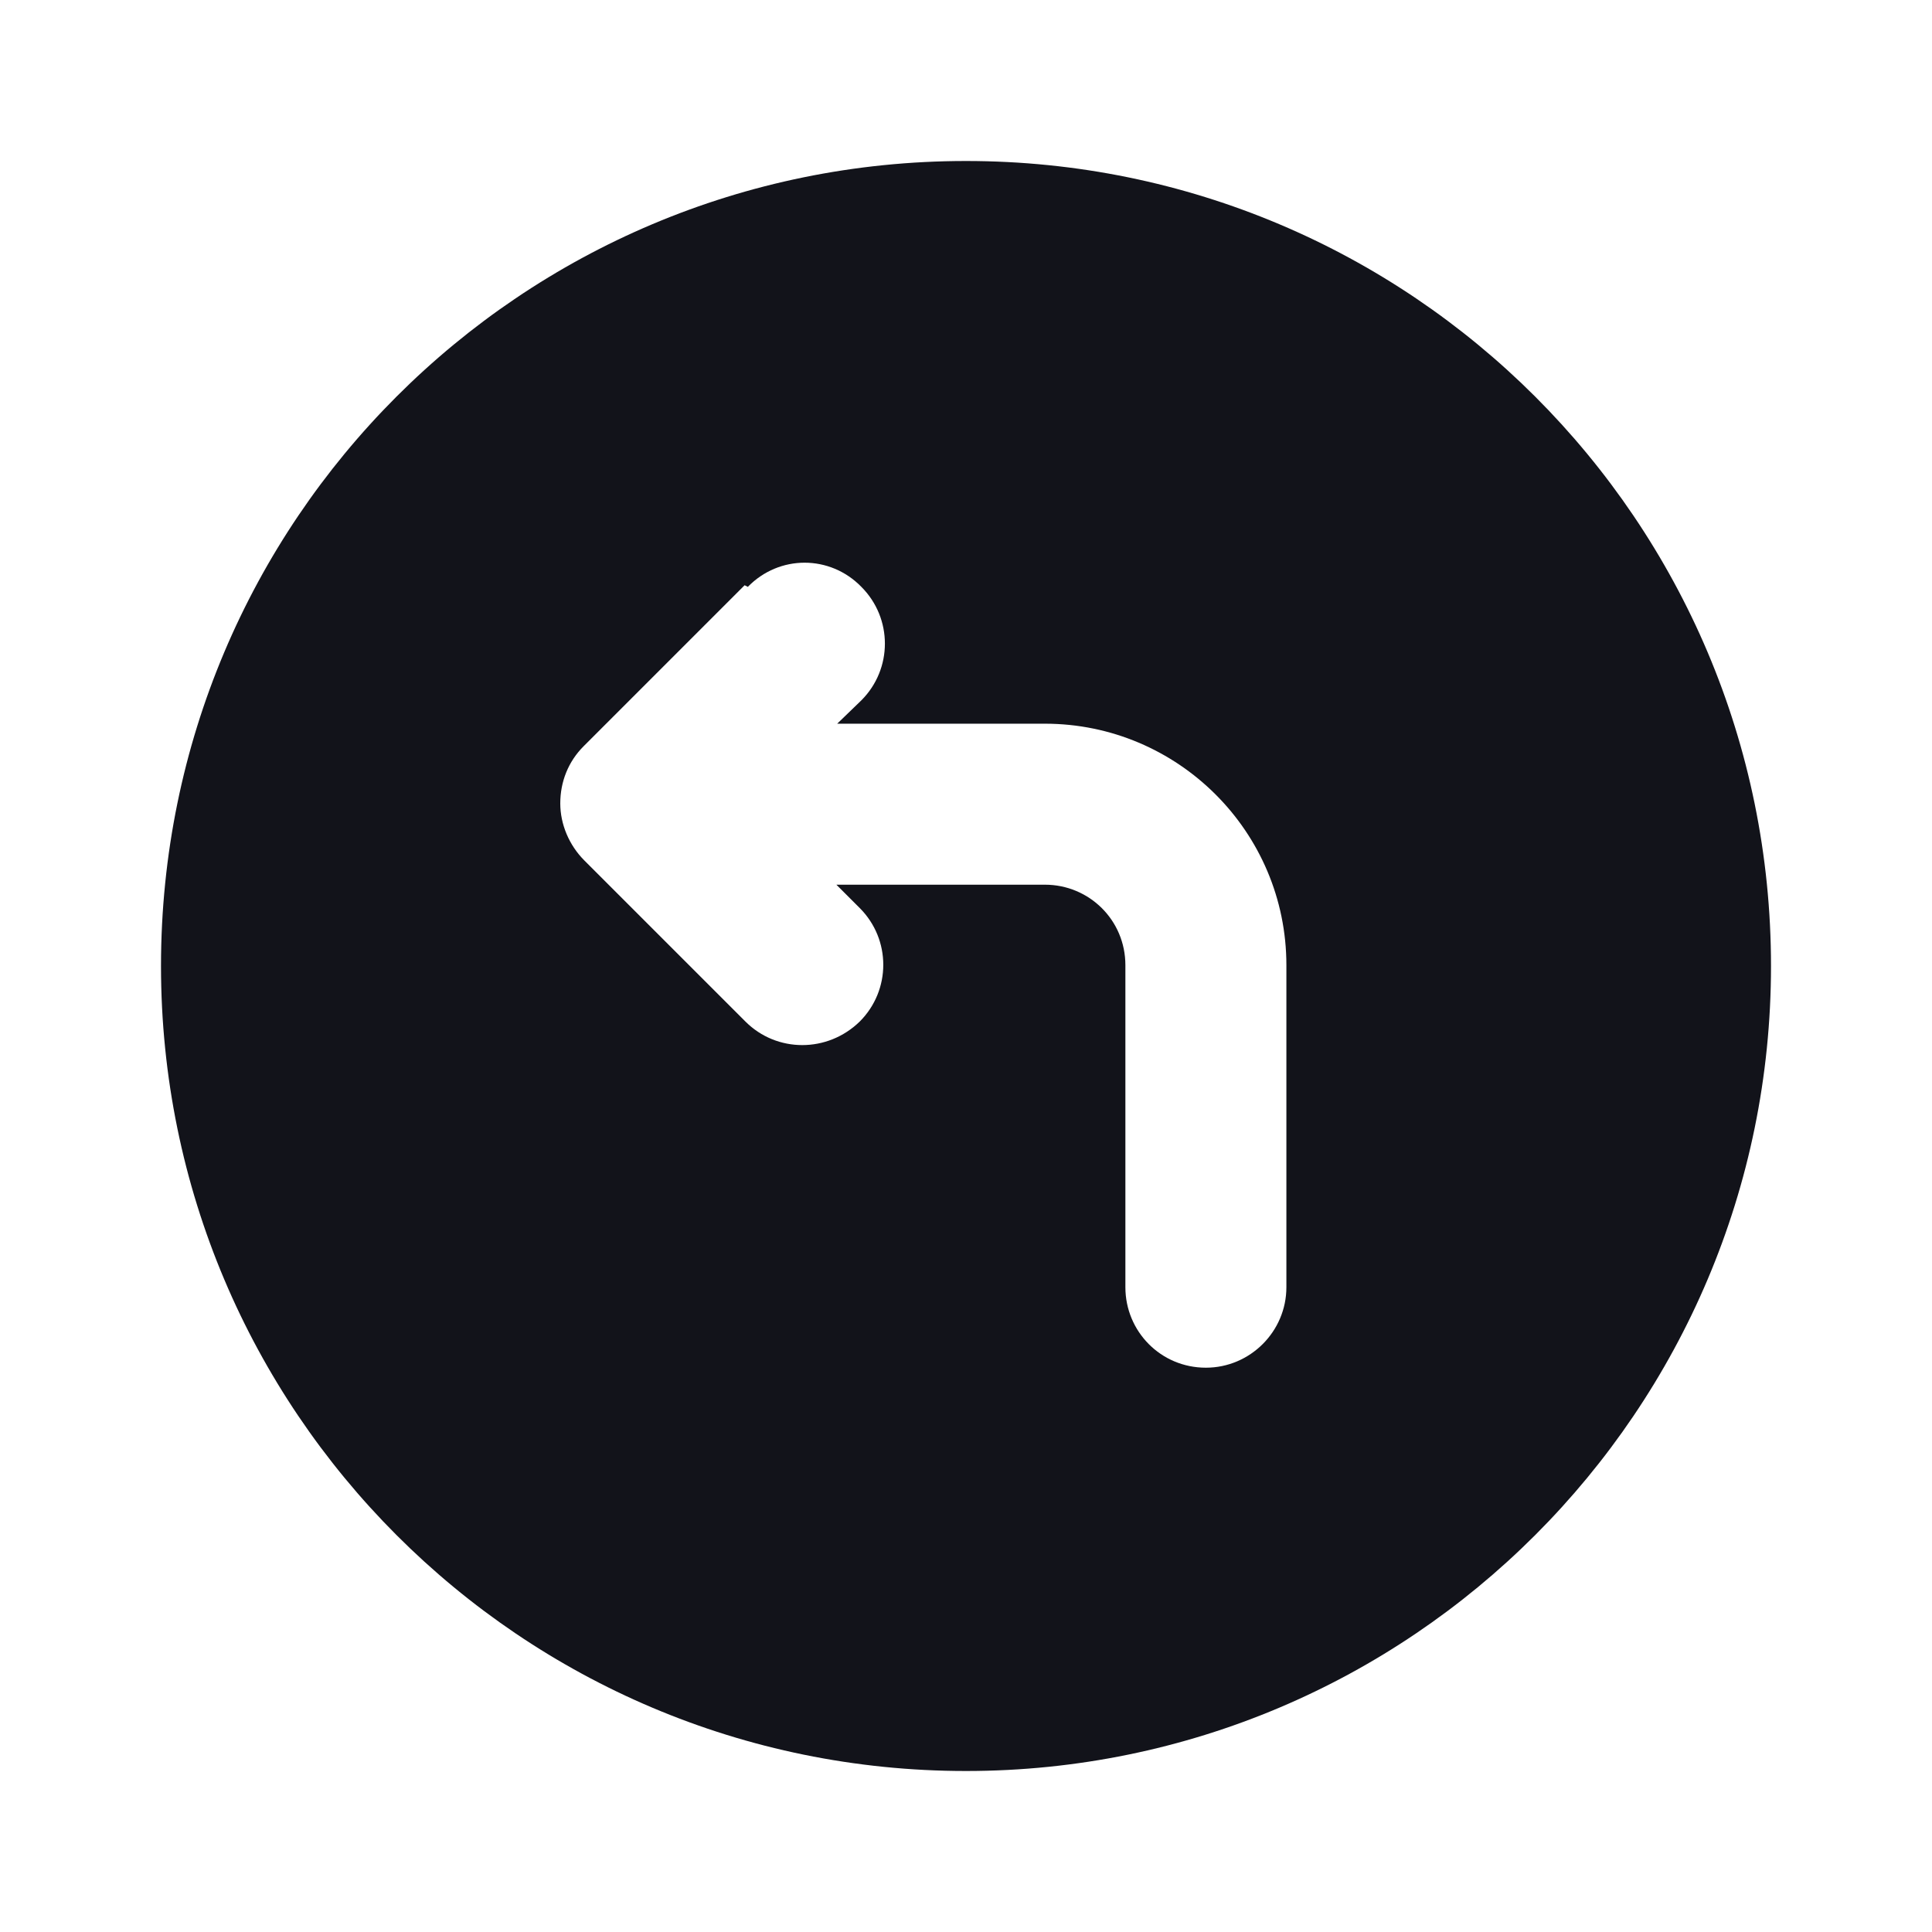 <svg viewBox="0 0 24 24" xmlns="http://www.w3.org/2000/svg"><g><path fill="#12131A" fill-rule="evenodd" d="M12 22c5.52 0 10-4.48 10-10 0-5.53-4.48-10-10-10C6.47 2 2 6.47 2 12c0 5.52 4.47 10 10 10ZM9.29 7.29c.39-.4 1.02-.4 1.41 0 .39.39.39 1.02 0 1.41l-.3.29h2.58c1.65 0 3 1.34 3 3v4c0 .55-.45 1-1 1 -.56 0-1-.45-1-1v-4c0-.56-.45-1-1-1h-2.59l.29.29c.39.39.39 1.02 0 1.41 -.4.39-1.03.39-1.42 0l-2-2c-.19-.19-.3-.45-.3-.71 0-.27.1-.52.29-.71l2-2Z"/></g></svg>
